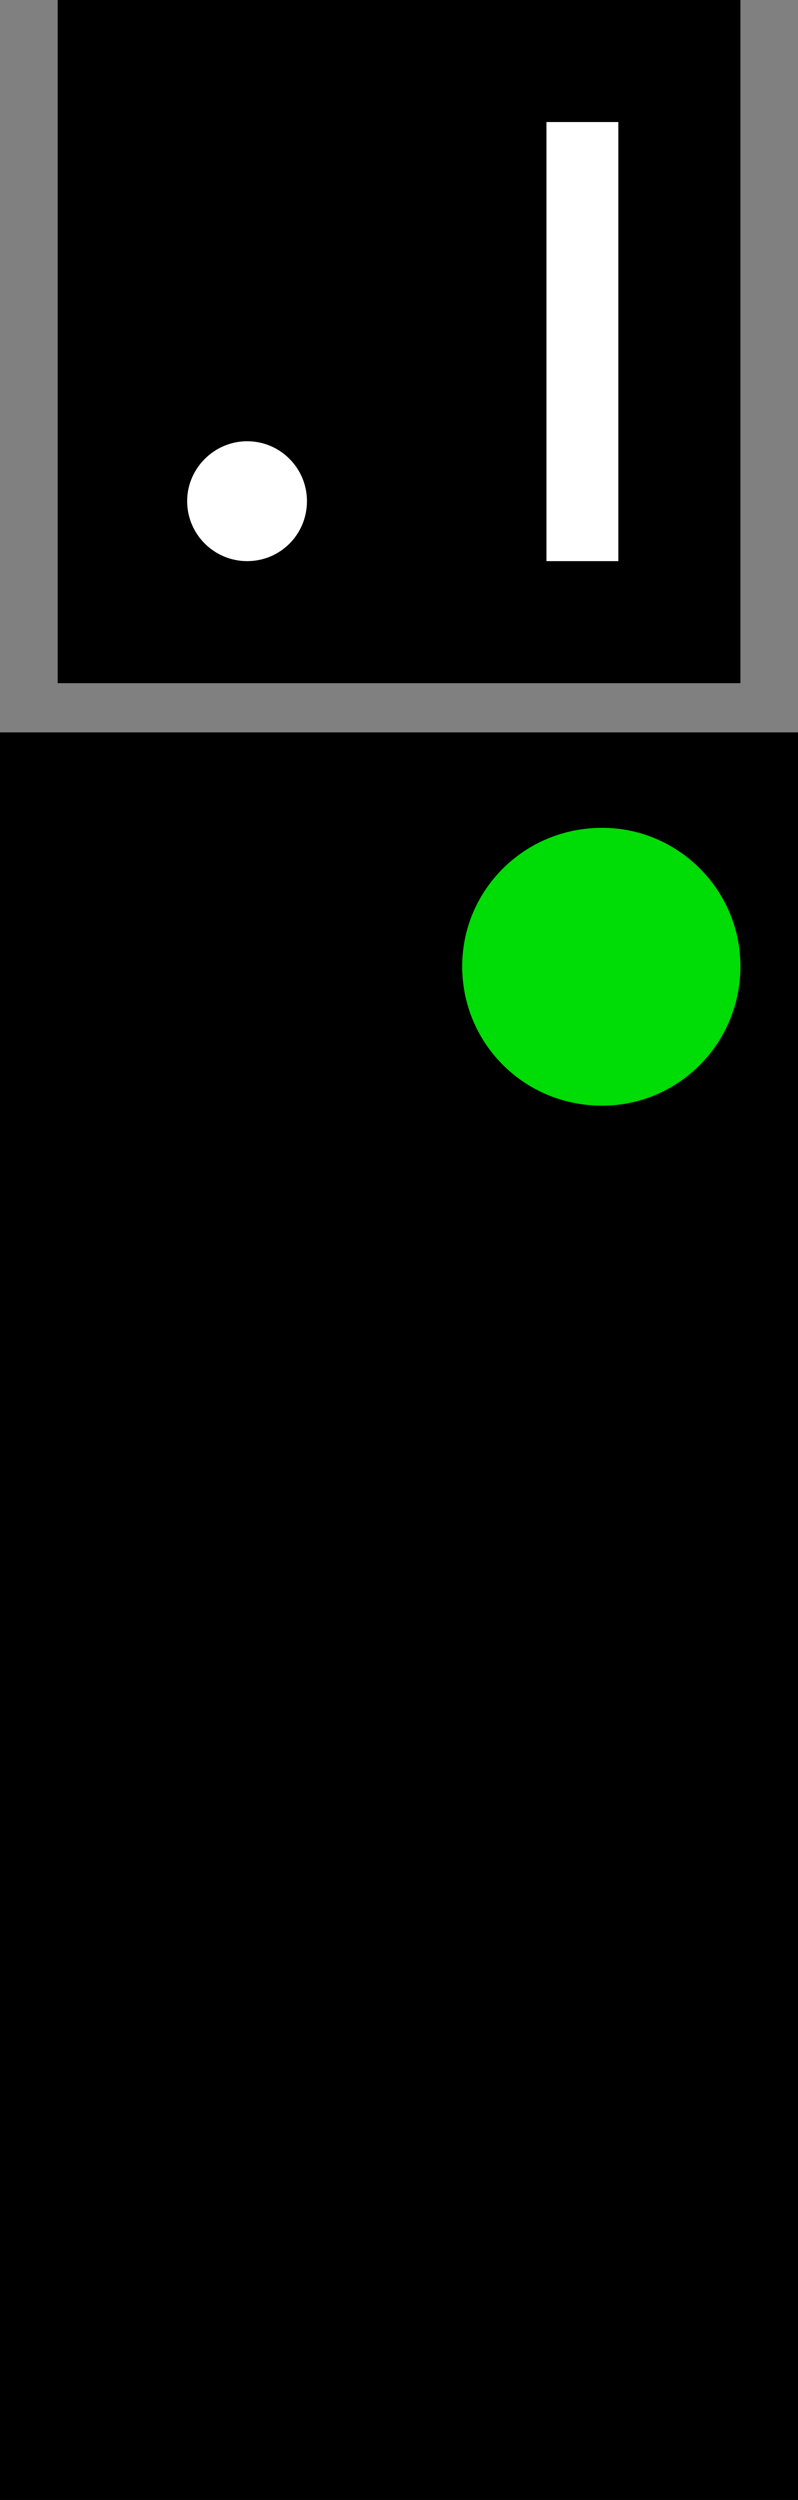 <?xml version="1.0" encoding="UTF-8"?>
<svg xmlns="http://www.w3.org/2000/svg" xmlns:xlink="http://www.w3.org/1999/xlink" width="7.027" height="22" viewBox="0 0 7.027 22">
<rect x="0" y="0" width="7.027" height="22" fill="#808080" stroke="none"/>
<path fill-rule="nonzero" fill="rgb(0%, 0%, 0%)" fill-opacity="1" d="M 0 6.445 L 7.027 6.445 L 7.027 22 L 0 22 Z M 0 6.445 "/>
<path fill-rule="nonzero" fill="rgb(0%, 86.275%, 1.961%)" fill-opacity="1" d="M 6.52 8.504 C 6.52 9.184 5.973 9.73 5.301 9.73 C 4.617 9.73 4.07 9.184 4.07 8.504 C 4.07 7.832 4.617 7.285 5.301 7.285 C 5.973 7.285 6.52 7.832 6.52 8.504 Z M 6.52 8.504 "/>
<path fill-rule="nonzero" fill="rgb(0%, 0%, 0%)" fill-opacity="1" d="M 0.508 0 L 6.52 0 L 6.52 6.012 L 0.508 6.012 Z M 0.508 0 "/>
<path fill-rule="nonzero" fill="rgb(100%, 100%, 100%)" fill-opacity="1" d="M 4.812 1.074 L 5.445 1.074 L 5.445 4.938 L 4.812 4.938 Z M 4.812 1.074 "/>
<path fill-rule="nonzero" fill="rgb(100%, 100%, 100%)" fill-opacity="1" d="M 2.703 4.41 C 2.703 4.703 2.469 4.938 2.176 4.938 C 1.887 4.938 1.648 4.703 1.648 4.41 C 1.648 4.121 1.887 3.883 2.176 3.883 C 2.469 3.883 2.703 4.121 2.703 4.41 Z M 2.703 4.41 "/>
</svg>
